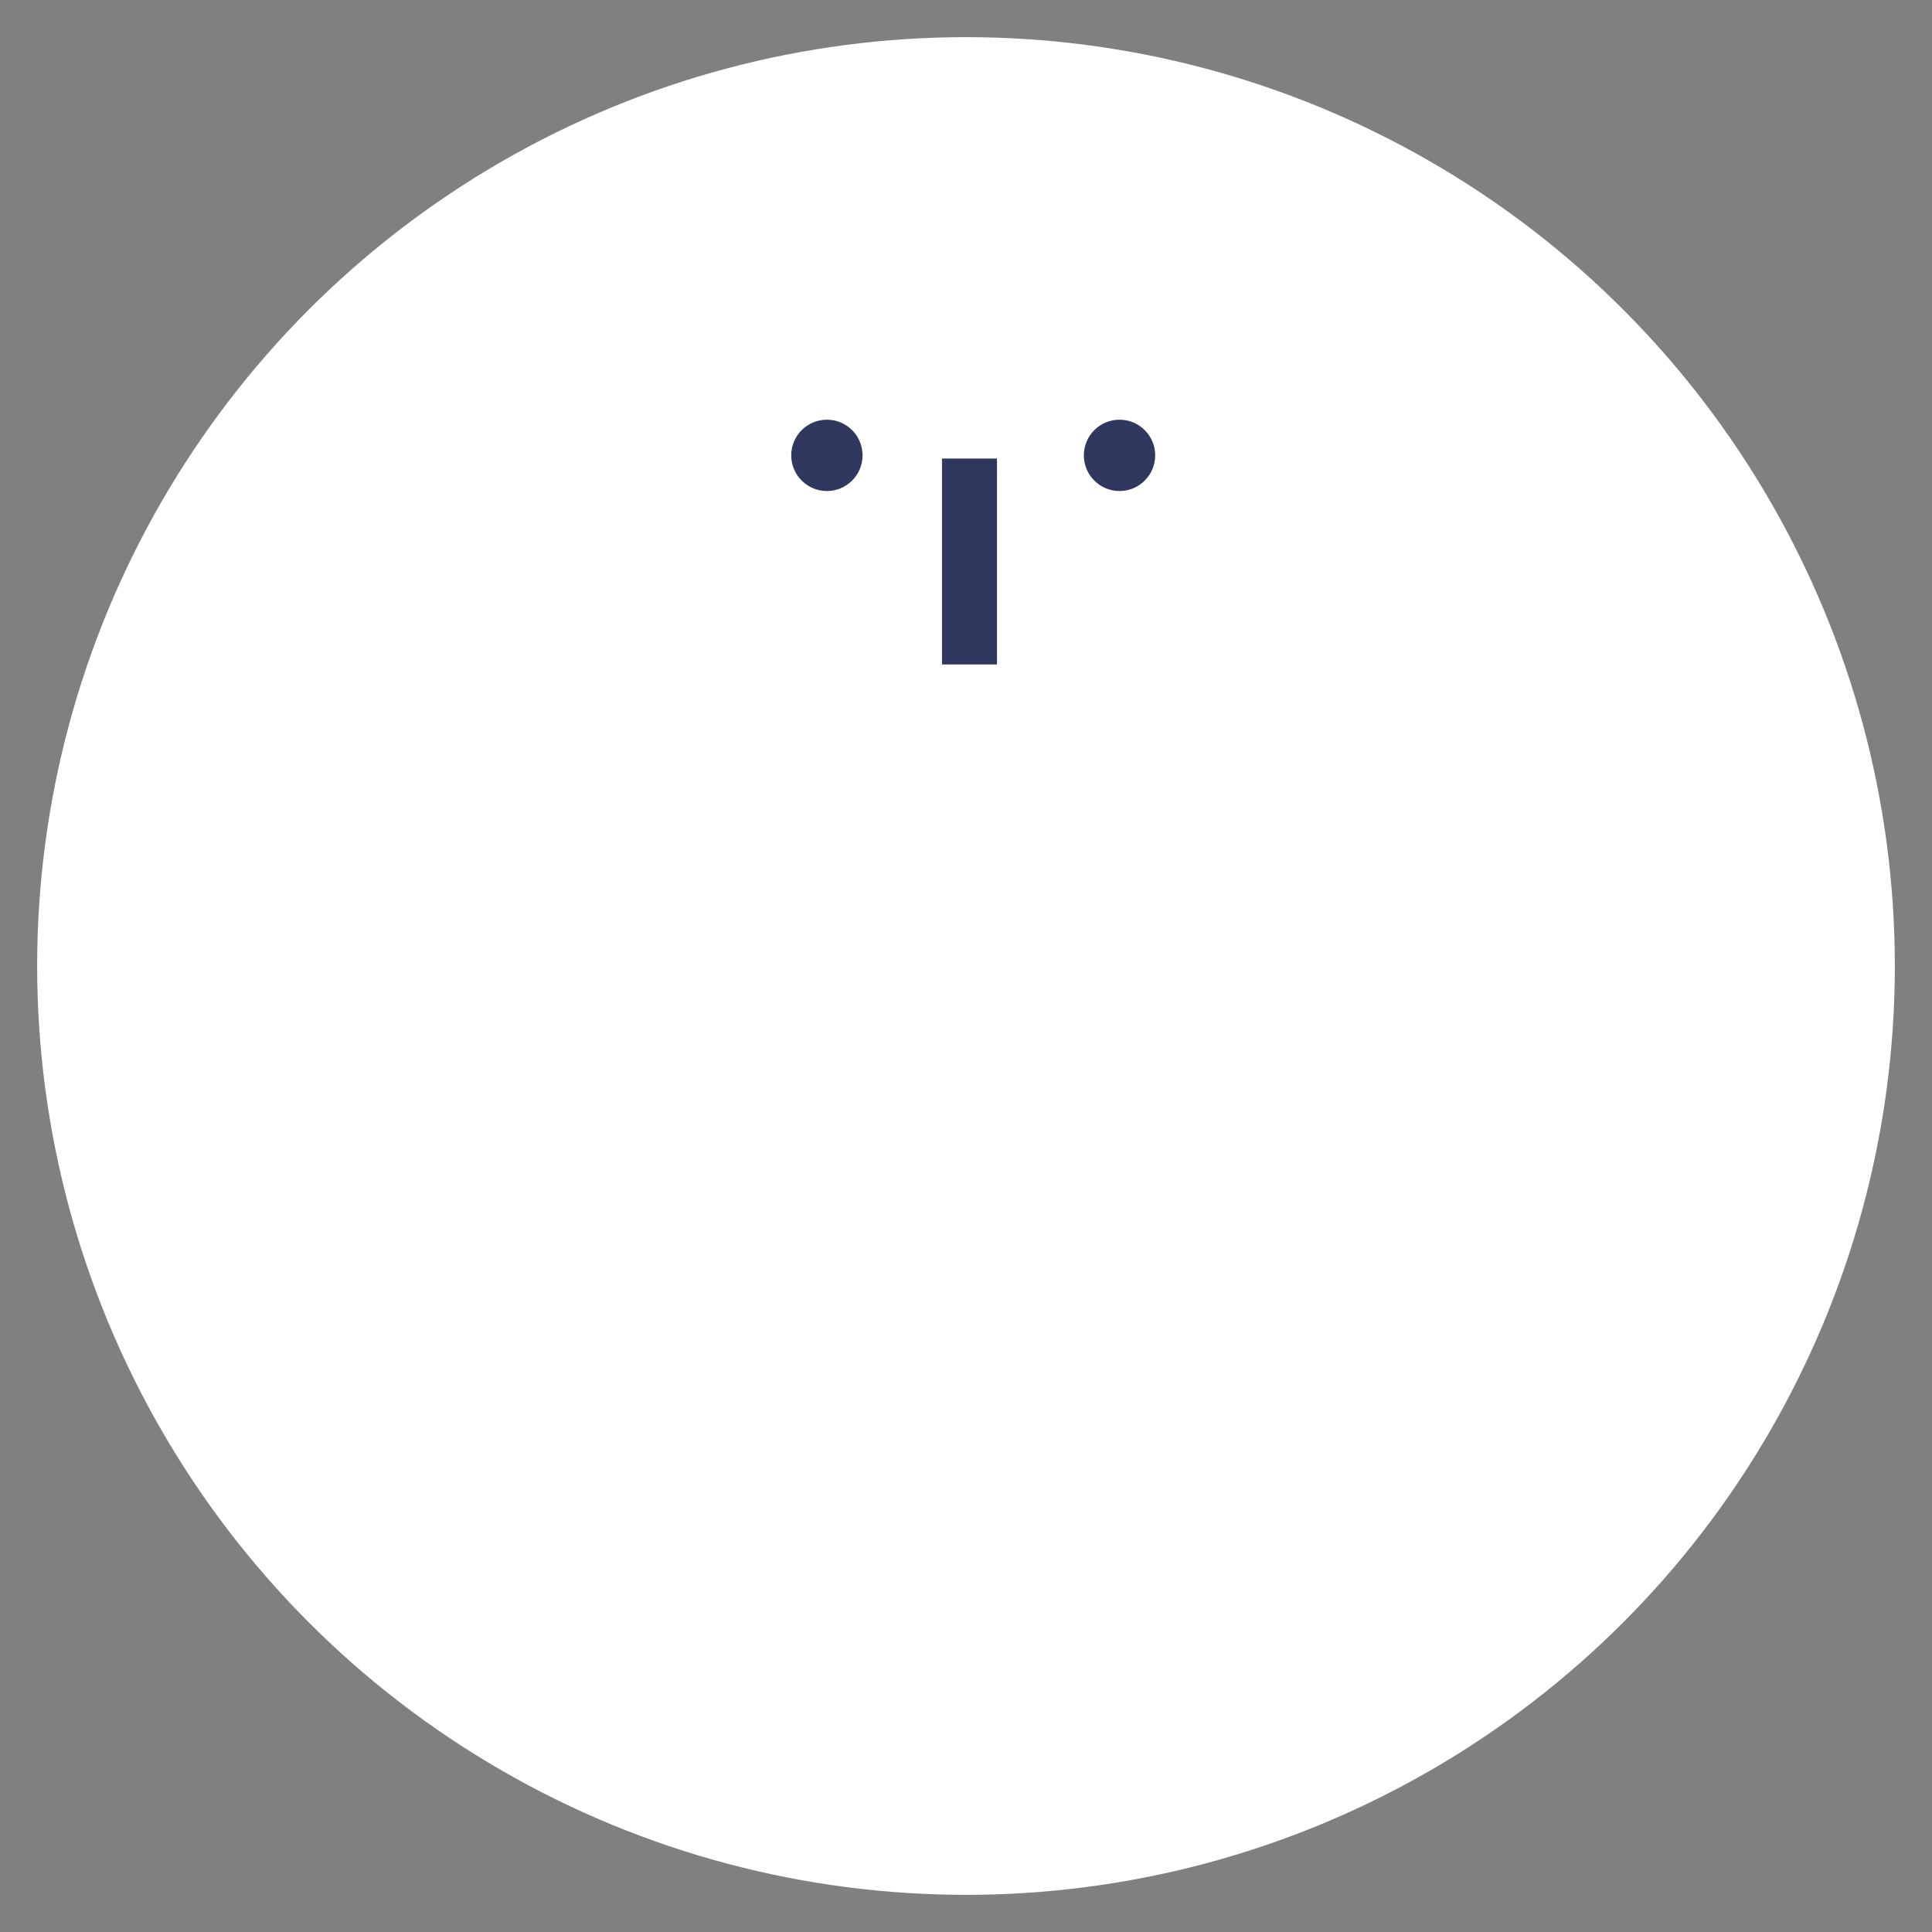 <svg width="26" height="26" viewBox="0 0 26 26" fill="none" xmlns="http://www.w3.org/2000/svg">
<rect x="0" y="0" width="26" height="26" fill="#808080" stroke="none"/>
<circle cx="13" cy="13" r="12.25" fill="white" stroke="white" stroke-width="0.5"/>
<circle cx="11.128" cy="6.128" r="0.48" fill="#303860"/>
<circle cx="15.066" cy="6.128" r="0.48" fill="#303860"/>
<path d="M13.047 6.171V8.942" stroke="#303860" stroke-width="0.74"/>
</svg>
